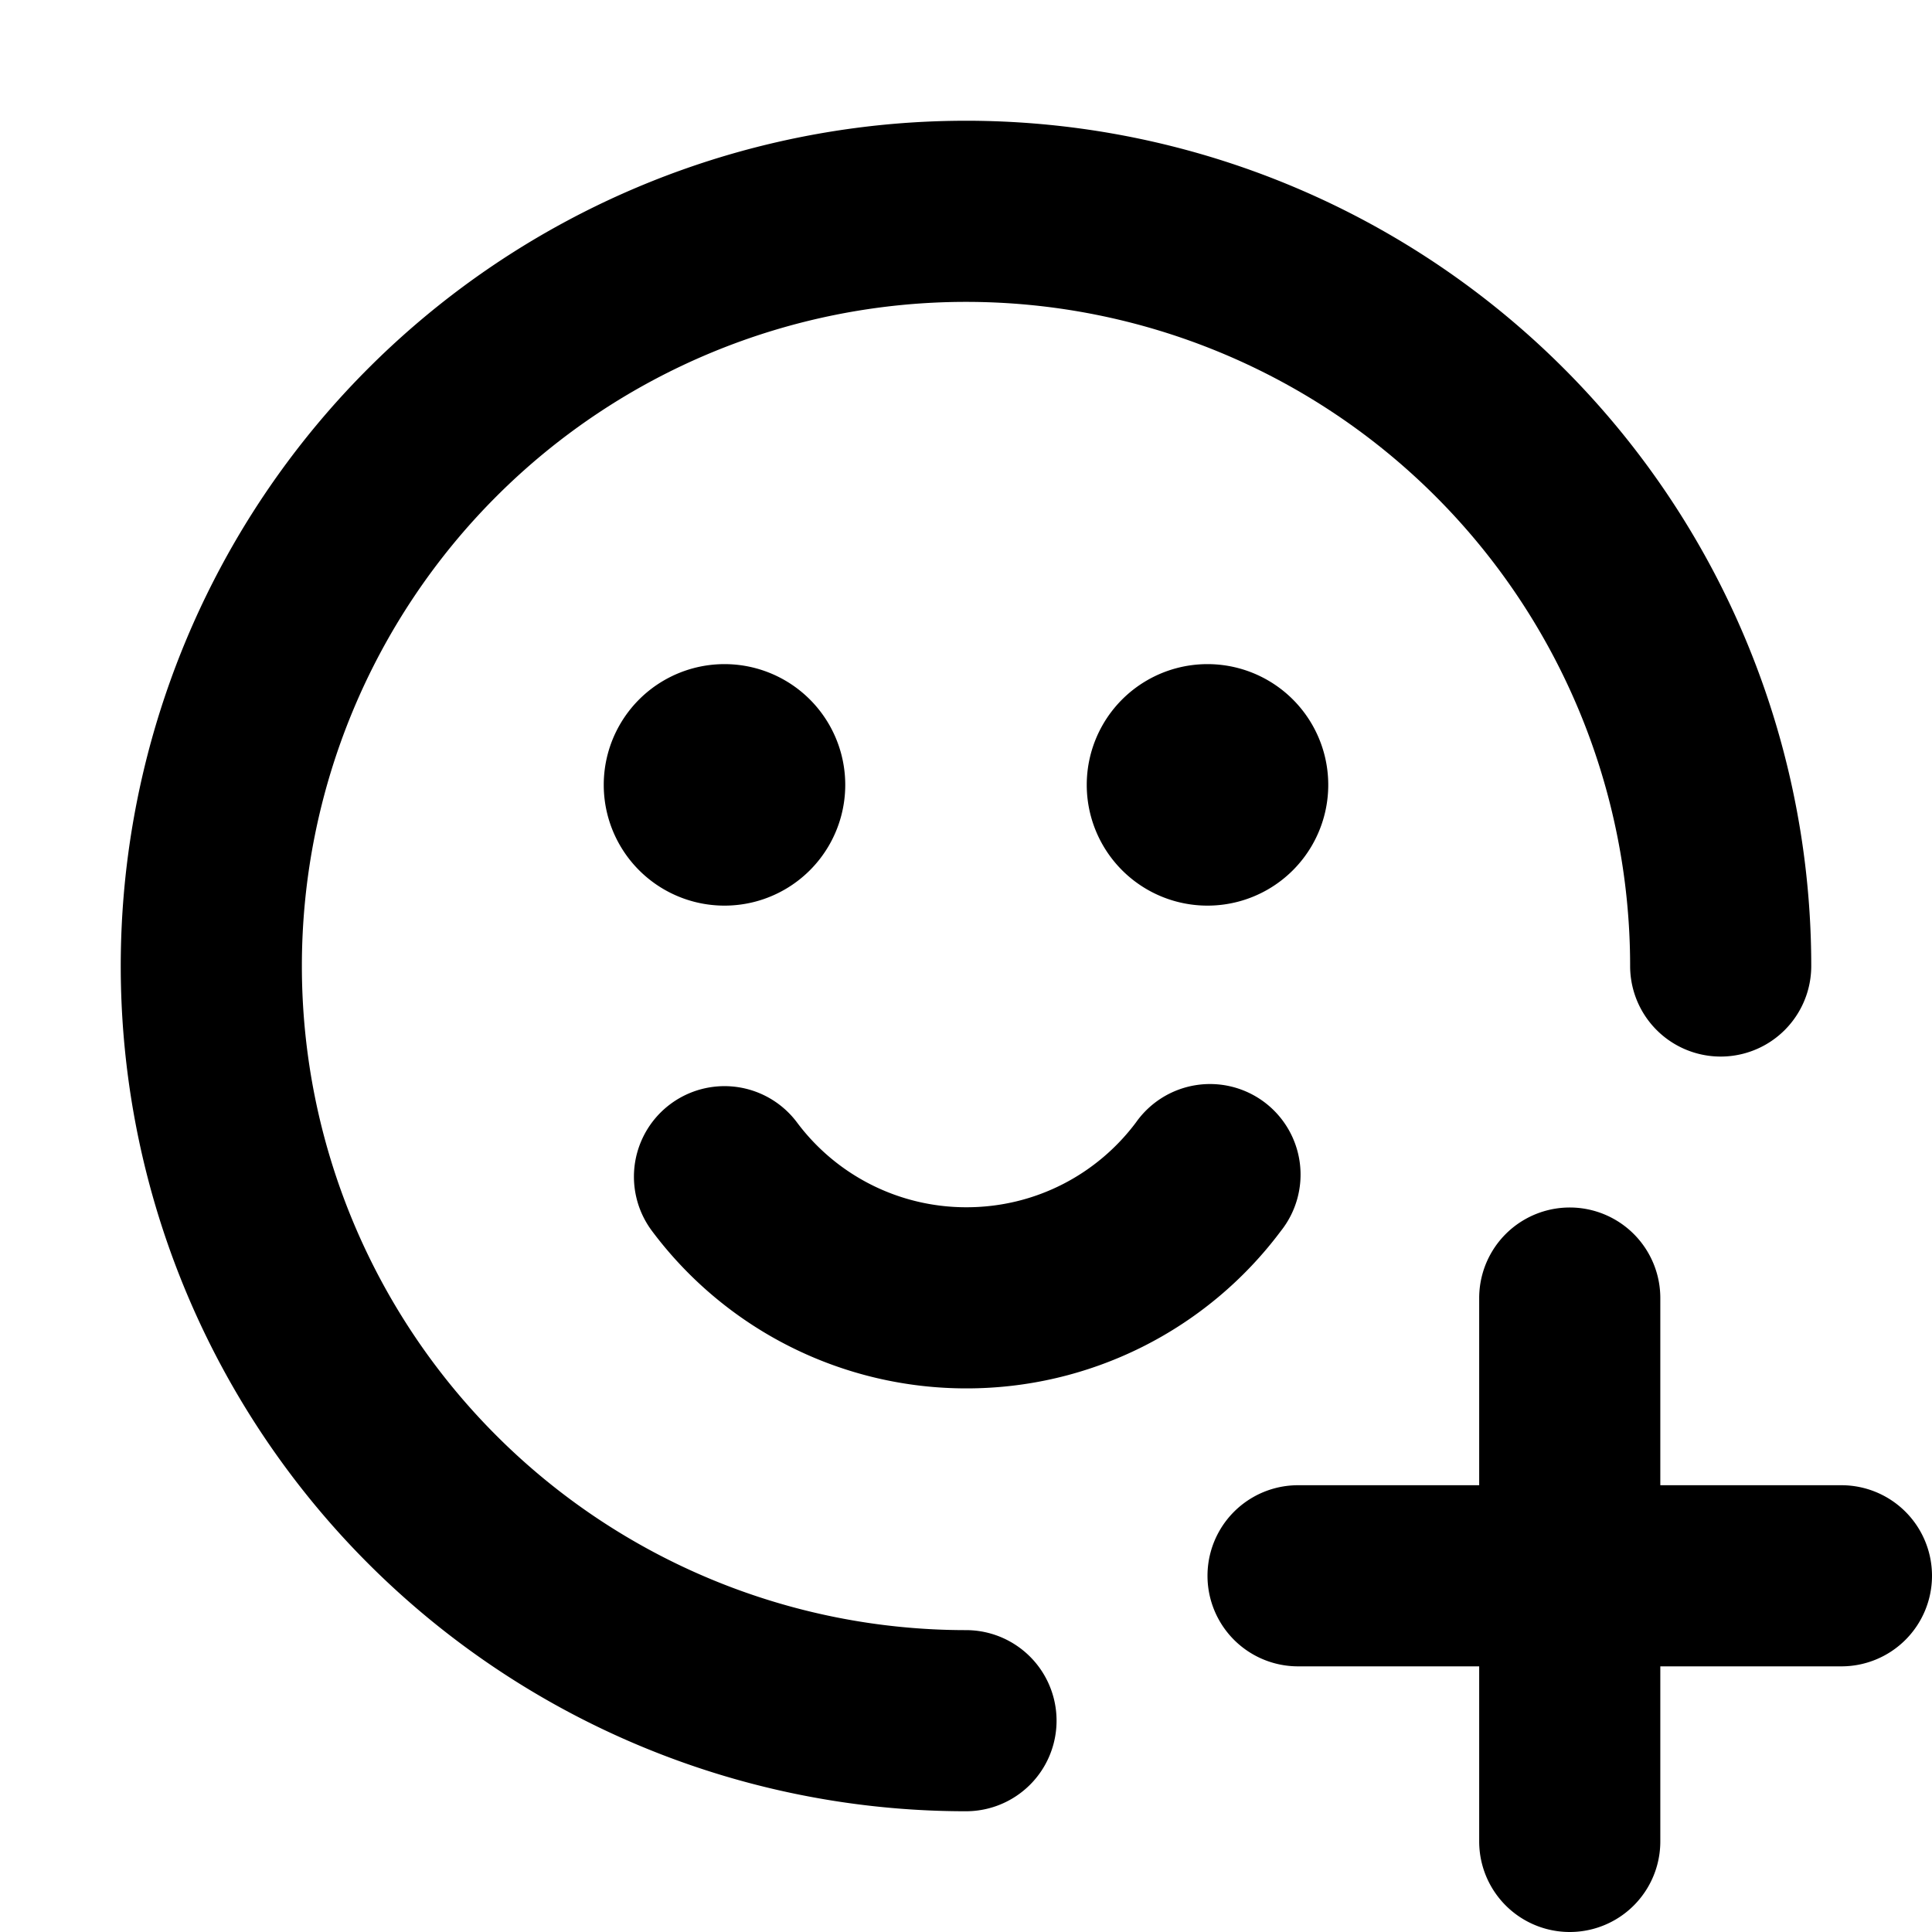 <svg xmlns="http://www.w3.org/2000/svg" width="16" height="16" fill="currentColor" viewBox="0 0 16 16"><path d="M2.5 8a5.5 5.5 0 1 1 11 0A.75.75 0 0 0 15 8a7 7 0 1 0-7 7 .75.75 0 0 0 0-1.5A5.5 5.5 0 0 1 2.5 8Z M6 7.5a1 1 0 1 0 0-2 1 1 0 0 0 0 2Zm5-1a1 1 0 1 1-2 0 1 1 0 0 1 2 0ZM6.6 9.295a.75.75 0 1 0-1.2.9 3.248 3.248 0 0 0 2.604 1.303 3.247 3.247 0 0 0 2.604-1.304.75.75 0 1 0-1.2-.899c-.32.428-.83.703-1.404.703A1.748 1.748 0 0 1 6.6 9.295ZM16 13.05a.75.75 0 0 1-.75.75h-1.5v1.45a.75.75 0 0 1-1.5 0V13.8h-1.5a.75.75 0 1 1 0-1.5h1.5v-1.55a.75.75 0 0 1 1.5 0v1.55h1.5a.75.75 0 0 1 .75.75Z"/></svg>
